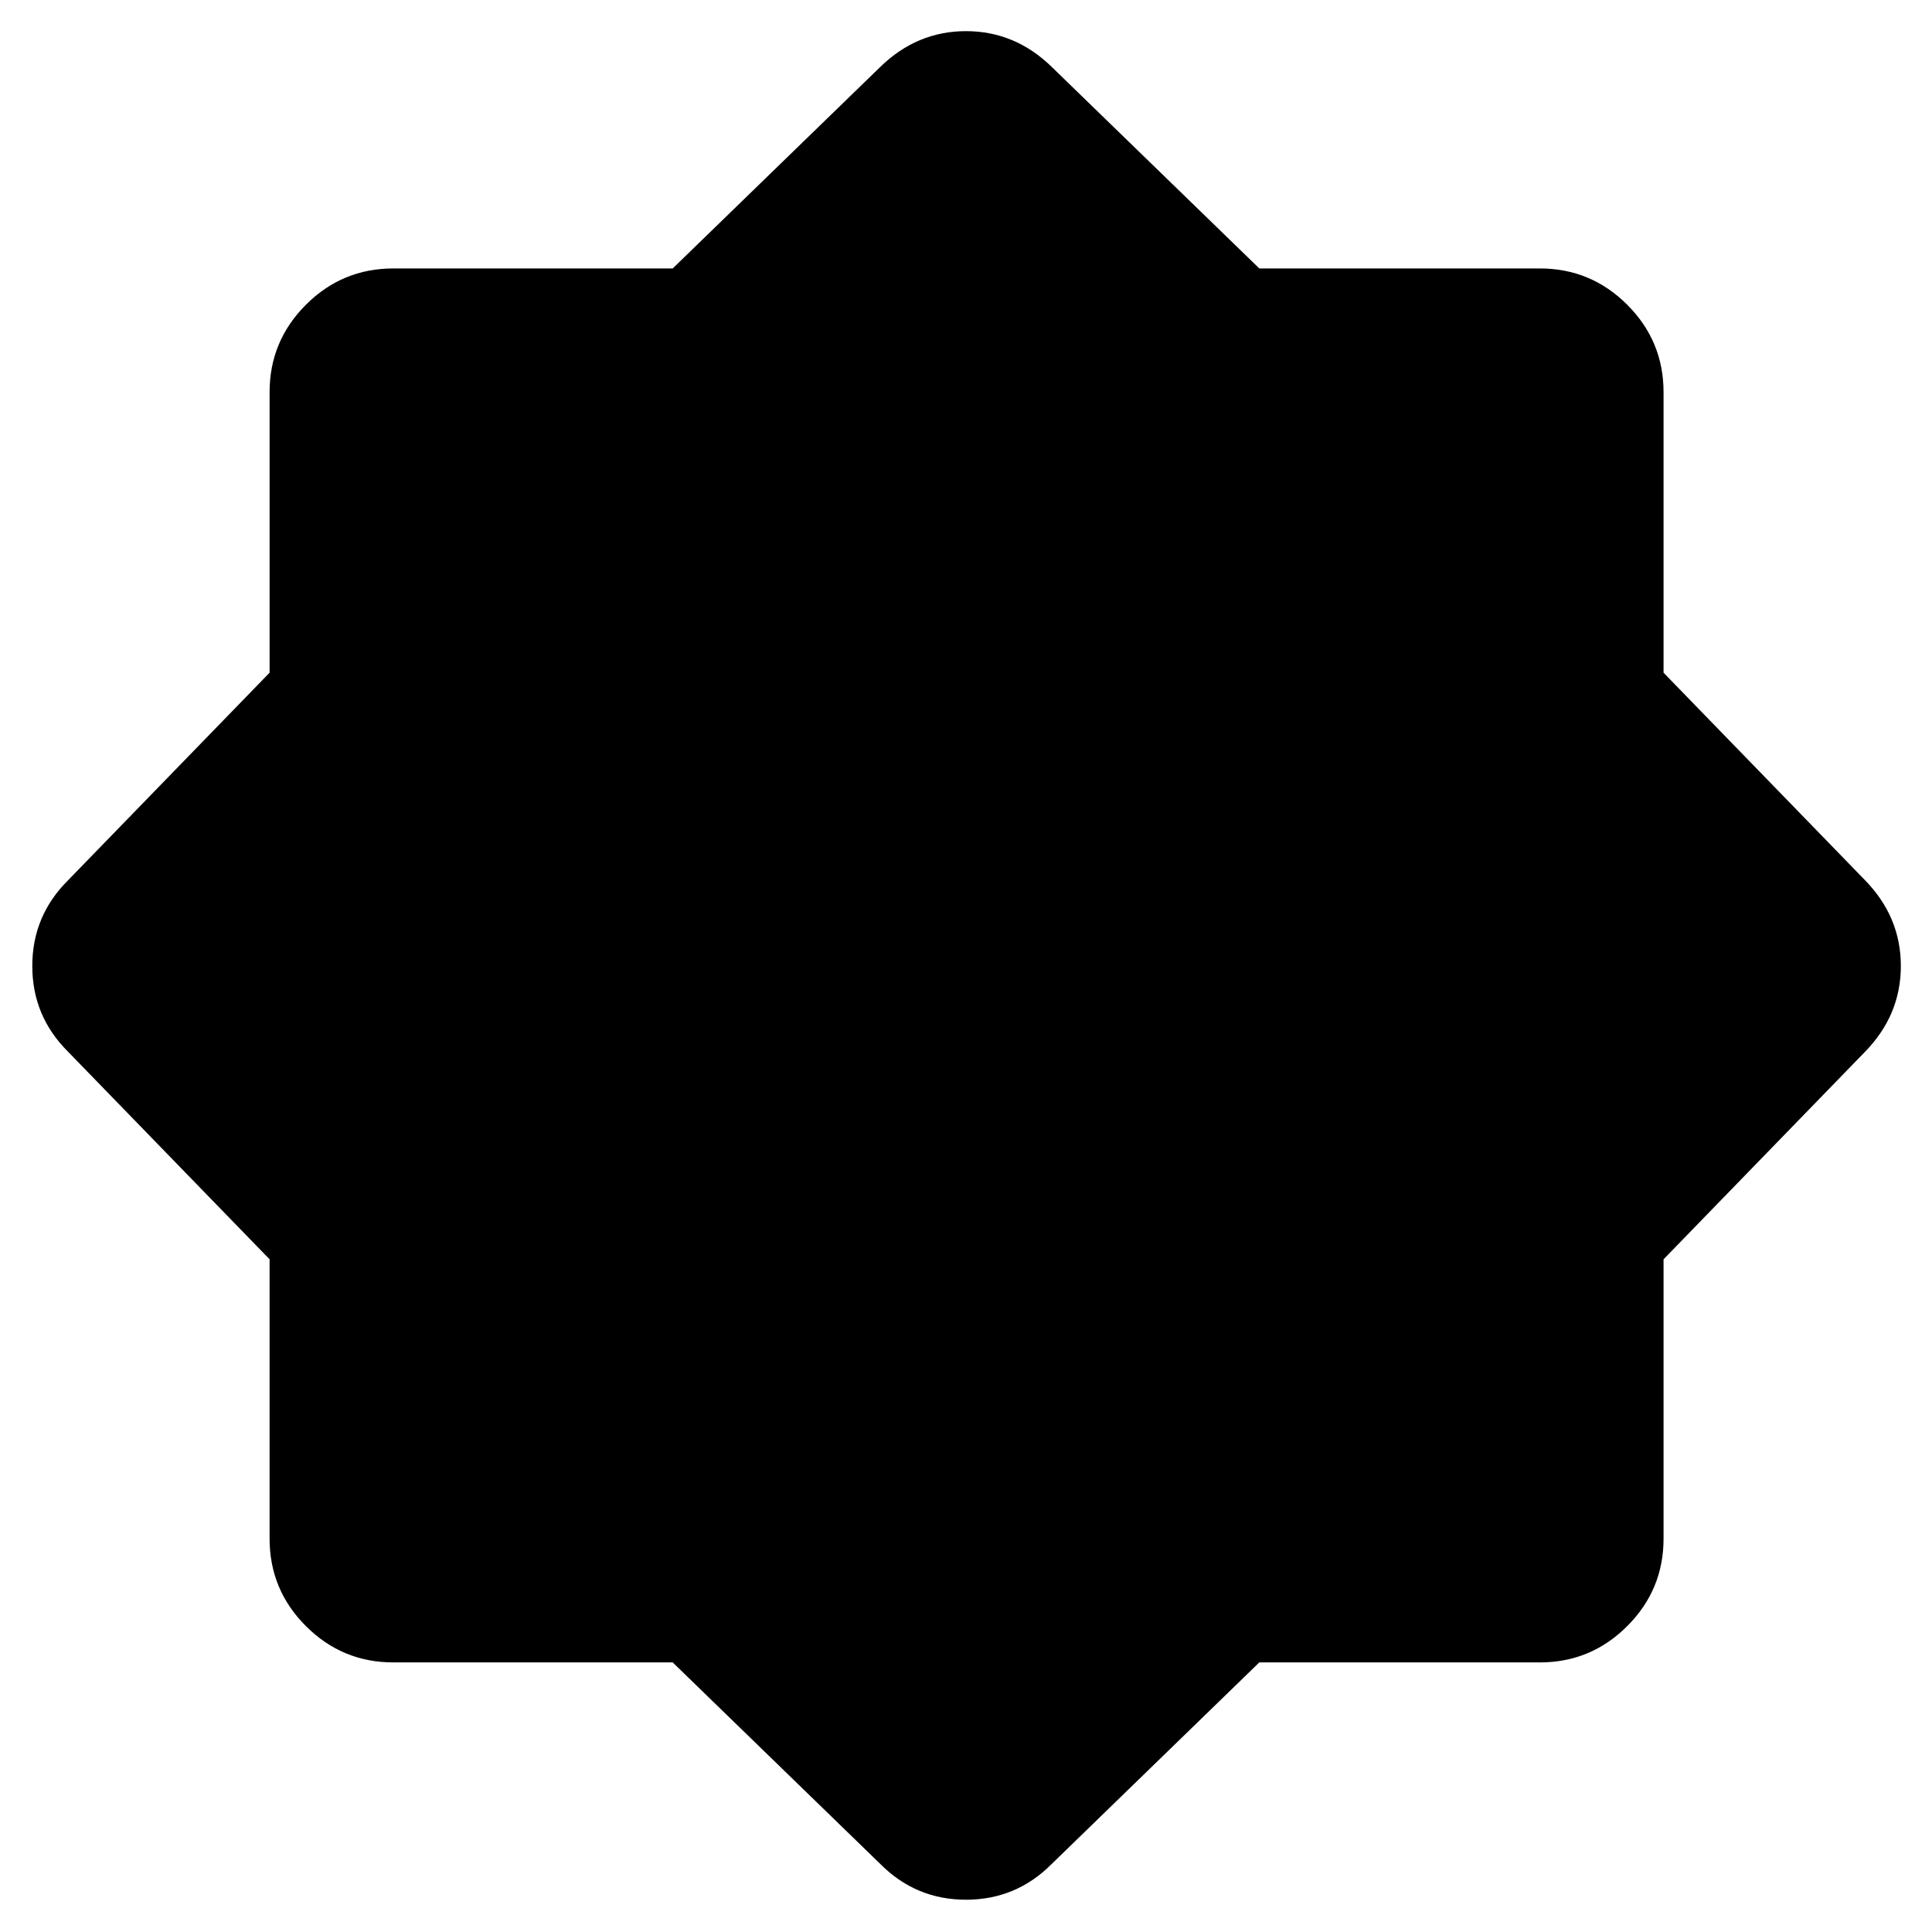 <svg xmlns="http://www.w3.org/2000/svg" height="24" viewBox="0 96 960 960" width="24"><path d="M437.348 1022.13 334.261 922.043H195.435q-25.391 0-43.435-18.043-18.043-18.044-18.043-43.435V721.739L33.87 618.652Q16.044 600.957 16.044 576t17.826-42.652l100.087-103.087V290.87q0-25.391 18.043-43.435 18.044-18.044 43.435-18.044h138.826l103.087-100.086q18.261-17.826 42.652-17.826 24.391 0 42.652 17.826l103.087 100.086H765.13q25.391 0 43.435 18.044 18.044 18.044 18.044 43.435v139.391l100.086 103.087q17.826 18.261 17.826 42.652 0 24.391-17.826 42.652L826.609 721.739v138.826q0 25.391-18.044 43.435-18.044 18.043-43.435 18.043H625.739L522.652 1022.13q-17.695 17.83-42.652 17.83t-42.652-17.83Z"/></svg>